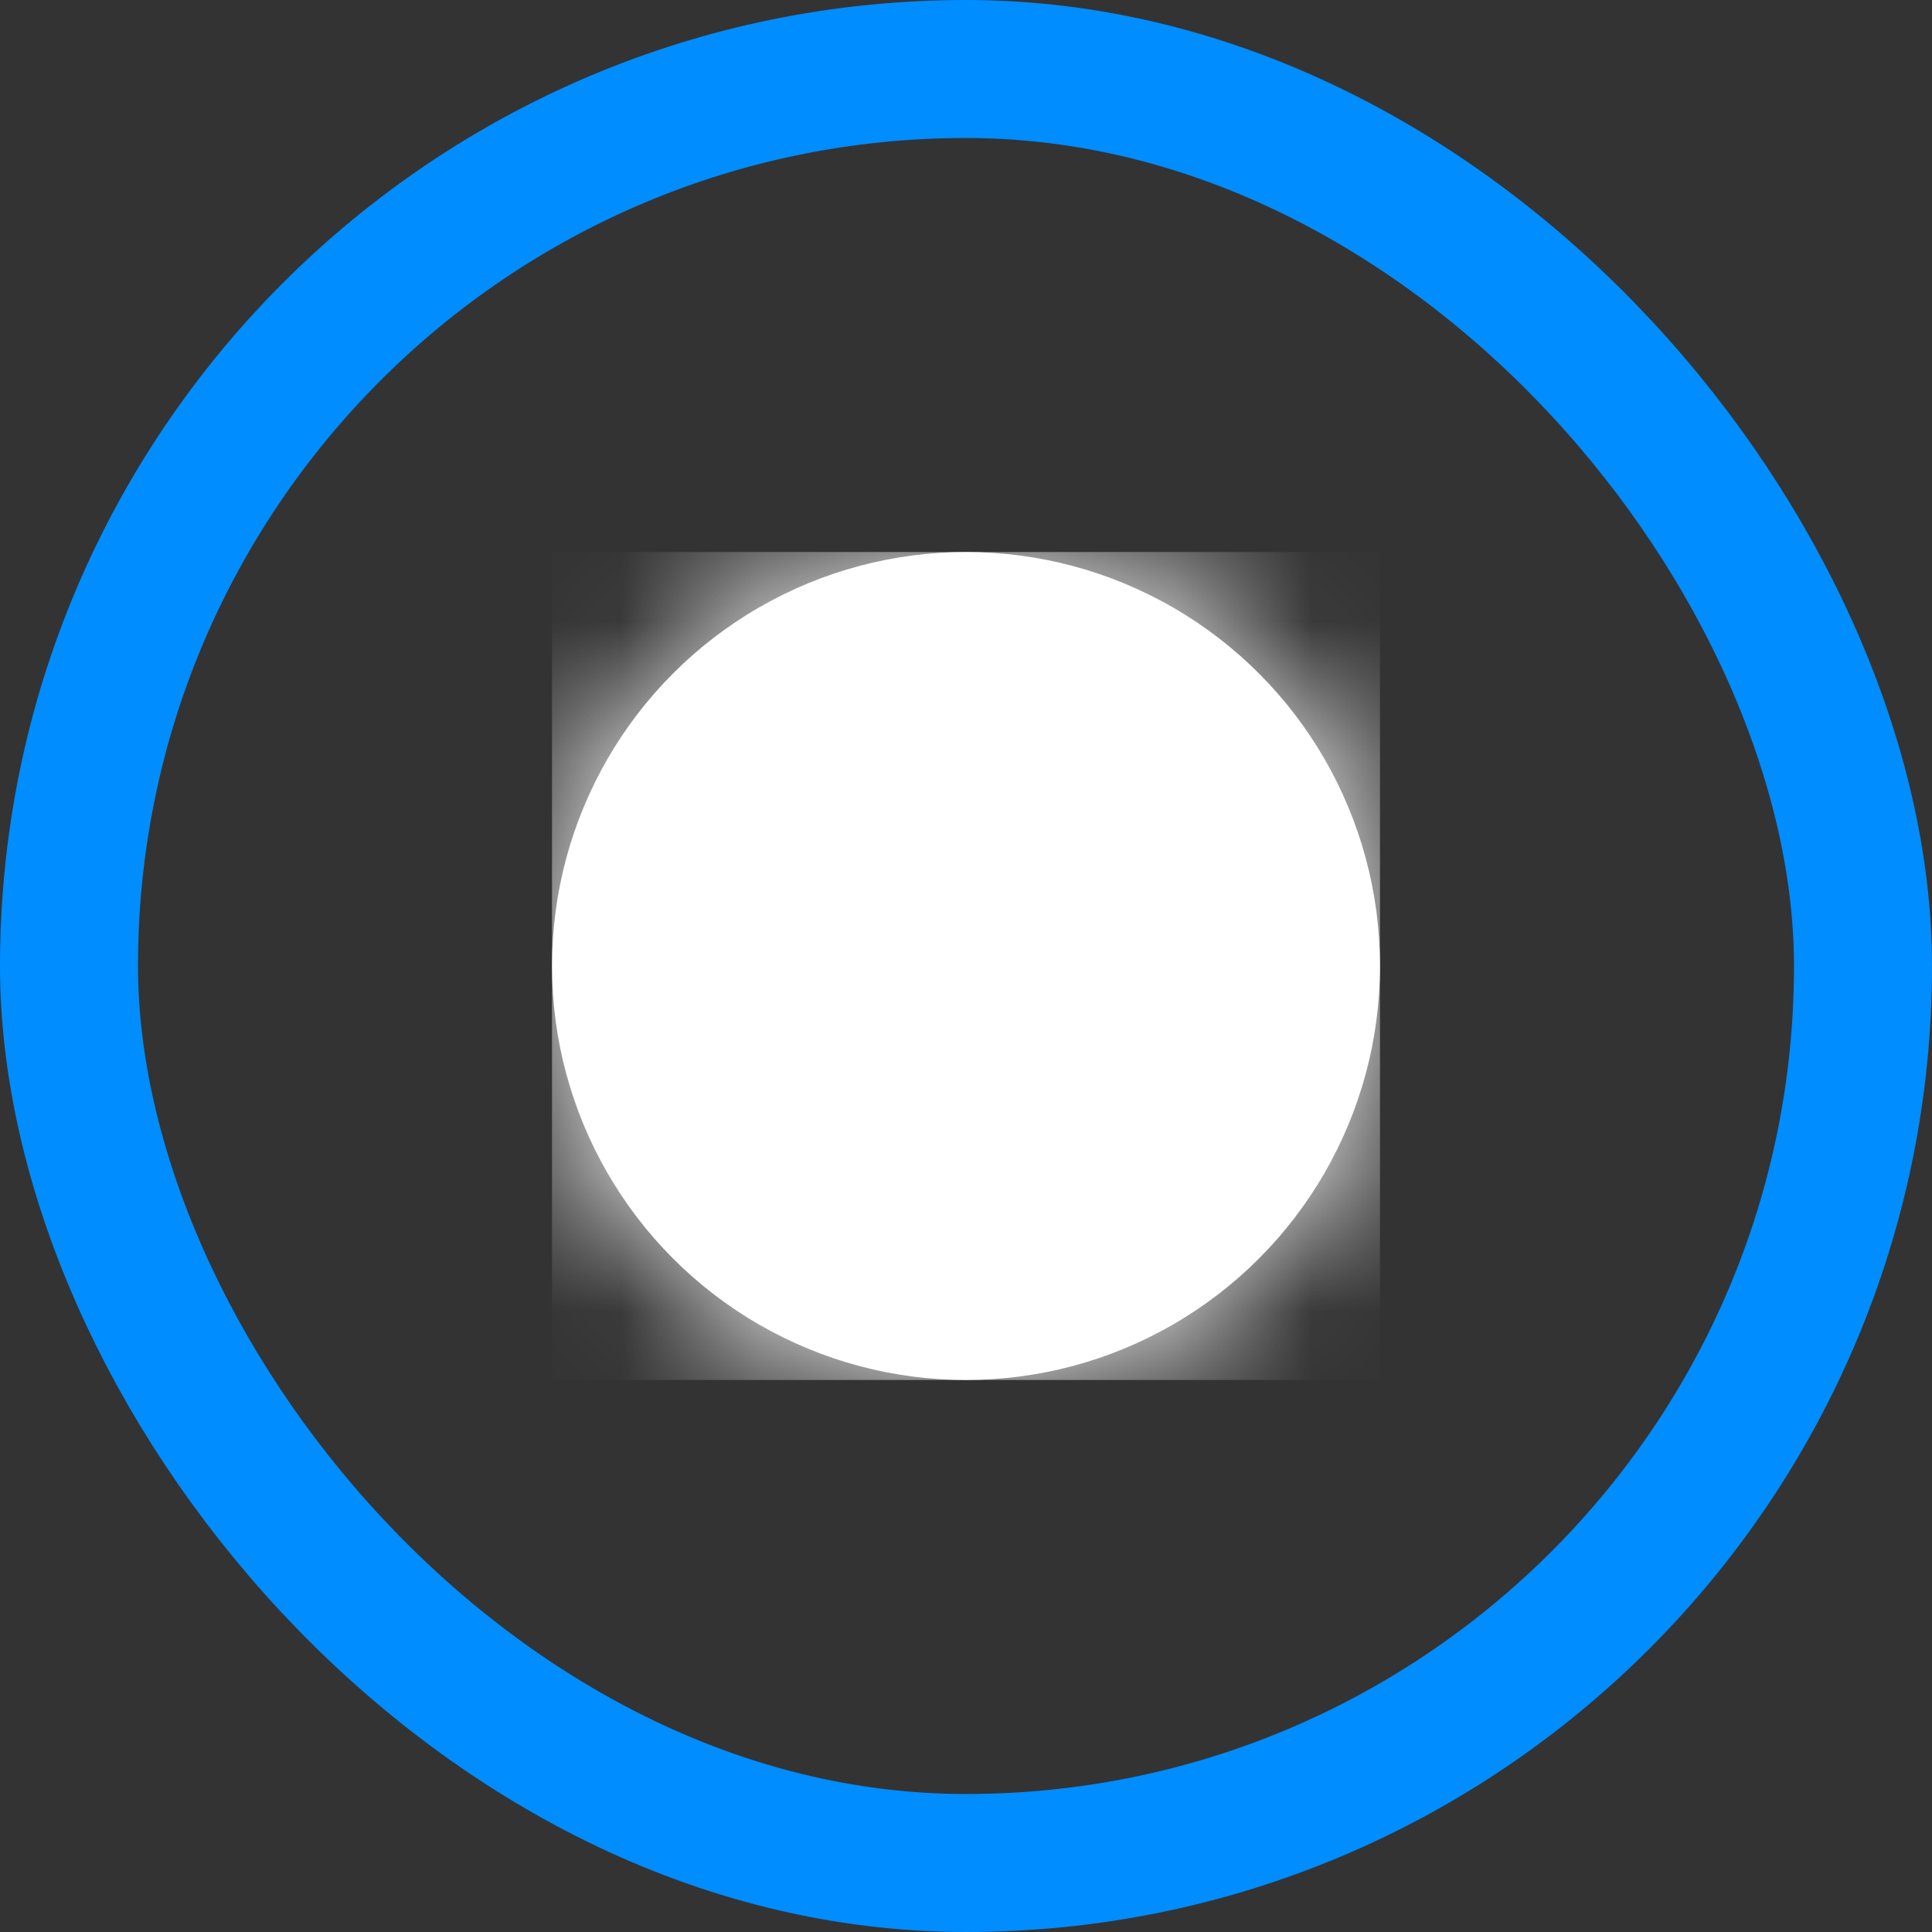 <?xml version="1.0" encoding="UTF-8"?>
<svg width="14px" height="14px" viewBox="0 0 14 14" version="1.1" xmlns="http://www.w3.org/2000/svg" xmlns:xlink="http://www.w3.org/1999/xlink">
    <rect x="0" y="0" width="14" height="14" fill="#333333" stroke="none"/>
    <!-- Generator: Sketch 59.1 (86144) - https://sketch.com -->
    <title>鼠标悬浮态</title>
    <desc>Created with Sketch.</desc>
    <defs>
        <circle id="path-1" cx="3" cy="3" r="3"></circle>
    </defs>
    <g id="天擎客户端V10控件库" stroke="none" stroke-width="1" fill="none" fill-rule="evenodd">
        <g id="控件" transform="translate(-10, -2471)">
            <g id="B" transform="translate(10, 2163)">
                <g id="鼠标悬浮态" transform="translate(0, 308)">
                    <g id="Radio-Button/Active">
                        <g id="UI/Border/Rounded(100px)-" stroke="#008DFF">
                            <rect id="base-border" x="0.5" y="0.5" width="13" height="13" rx="6.5"></rect>
                        </g>
                        <g id="--UI/Icon/Oval" fill-rule="evenodd" transform="translate(4, 4)">
                            <mask id="mask-2" fill="white">
                                <use xlink:href="#path-1"></use>
                            </mask>
                            <use id="Mask" fill="#FFFFFF" xlink:href="#path-1"></use>
                            <g id="UI/Color/White" mask="url(#mask-2)" fill="#FFFFFF">
                                <rect id="base-copy" x="0" y="0" width="6" height="6"></rect>
                            </g>
                        </g>
                    </g>
                </g>
            </g>
        </g>
    </g>
</svg>